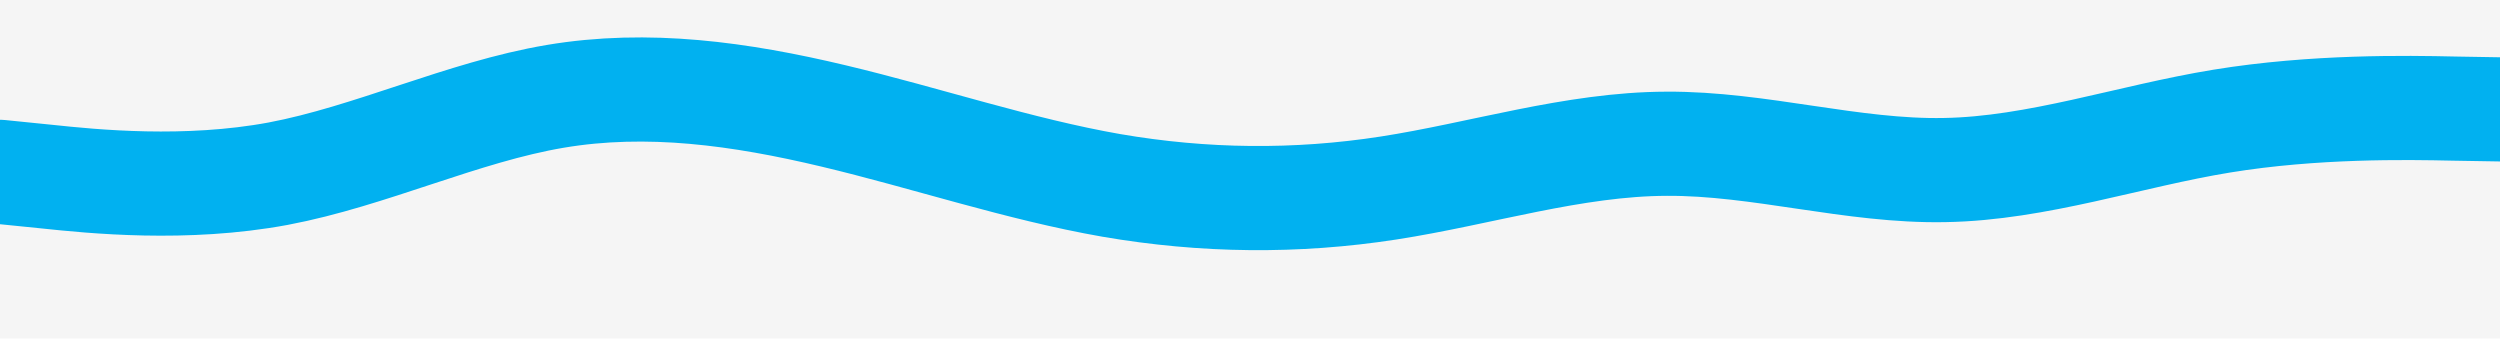 <svg id="visual" viewBox="0 0 960 130" width="960" height="130" xmlns="http://www.w3.org/2000/svg" xmlns:xlink="http://www.w3.org/1999/xlink" version="1.1"><rect x="0" y="0" width="960" height="130" fill="#f5f5f5"></rect><path d="M0 66L17.8 67.8C35.7 69.7 71.3 73.3 106.8 66.7C142.3 60 177.7 43 213.2 37C248.7 31 284.3 36 320 44.5C355.7 53 391.3 65 426.8 71.2C462.3 77.3 497.7 77.7 533.2 72.2C568.7 66.7 604.3 55.3 640 55.2C675.7 55 711.3 66 746.8 65.3C782.3 64.7 817.7 52.3 853.2 46.5C888.7 40.7 924.3 41.3 942.2 41.7L960 42" fill="none" stroke-linecap="round" stroke-linejoin="miter" stroke="#01b1f0" stroke-width="40"></path></svg>